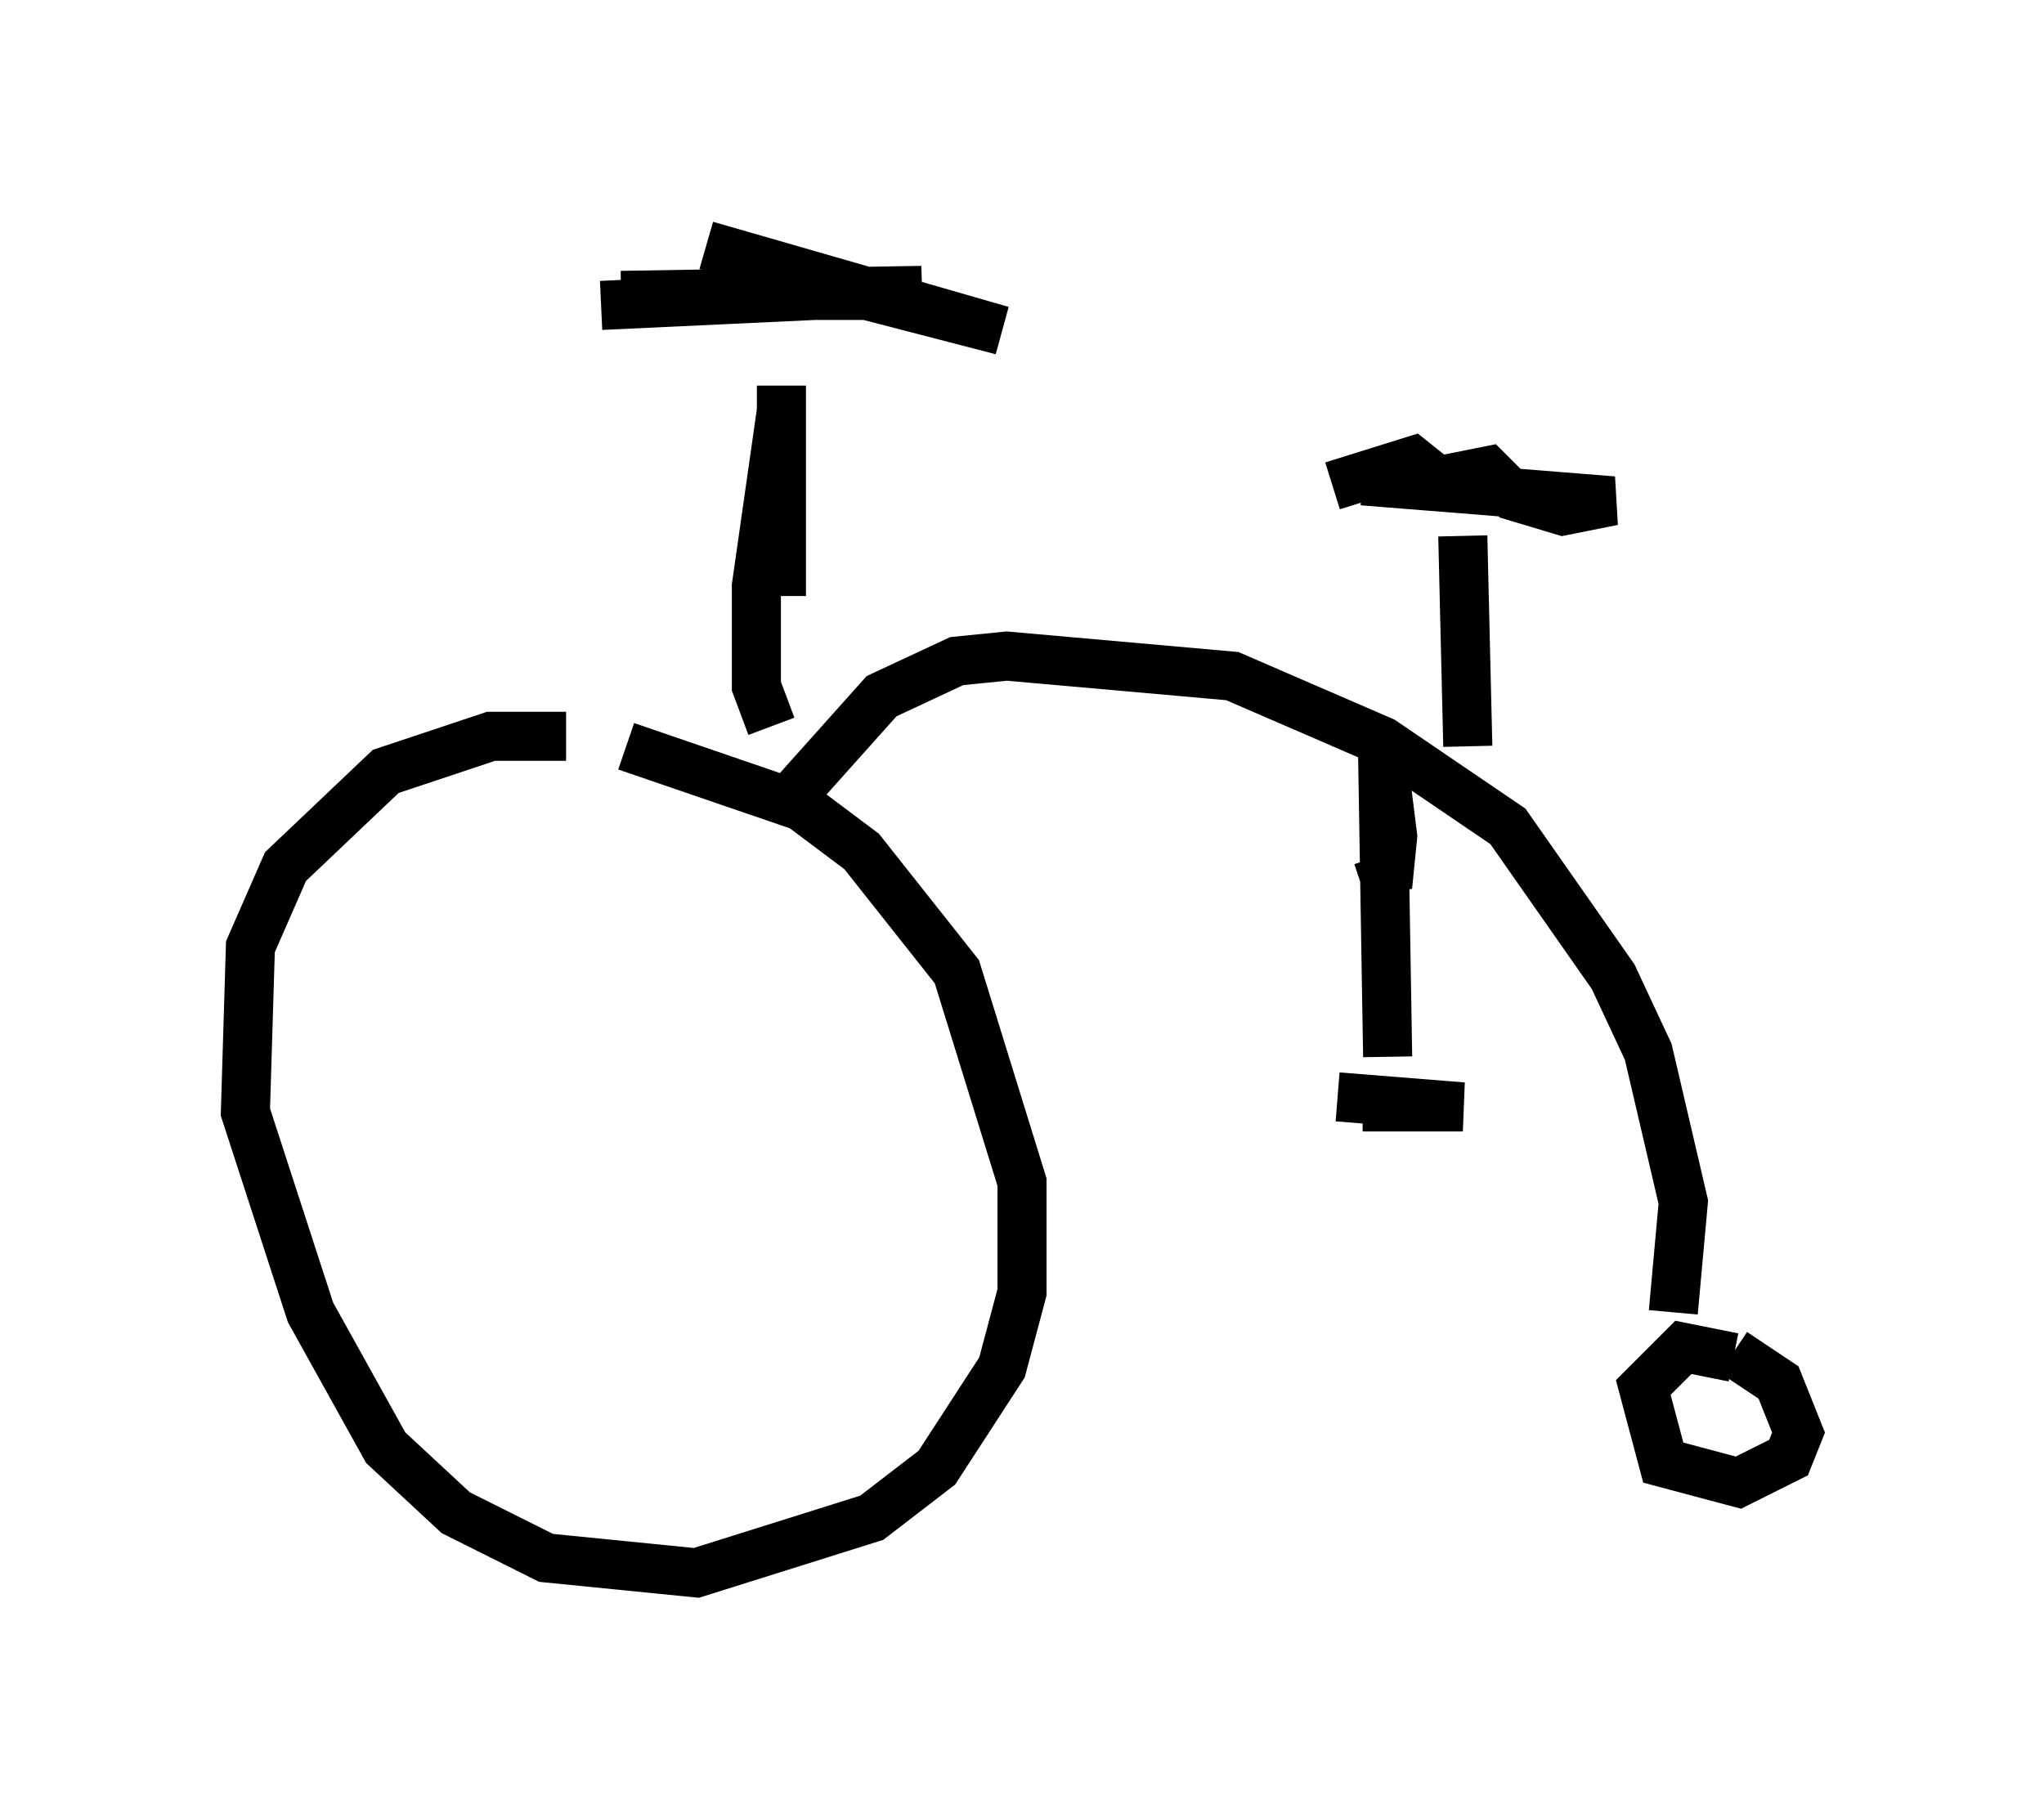<?xml version="1.0" encoding="utf-8" ?>
<svg baseProfile="full" height="37.052" version="1.1" width="41.646" xmlns="http://www.w3.org/2000/svg" xmlns:ev="http://www.w3.org/2001/xml-events" xmlns:xlink="http://www.w3.org/1999/xlink"><defs /><rect fill="white" height="37.052" width="41.646" x="0" y="0" /><path d="M13.065, 15.515 m-1.531, -0.51 l-1.531, 0.0 -2.144, 0.715 l-2.042, 1.94 -0.715, 1.633 l-0.102, 3.369 1.327, 4.083 l1.531, 2.756 1.429, 1.327 l1.838, 0.919 3.063, 0.306 l3.573, -1.123 1.327, -1.021 l1.327, -2.042 0.408, -1.531 l0.0, -2.246 -1.327, -4.288 l-1.94, -2.45 -1.225, -0.919 l-3.573, -1.225 m22.561, 12.454 l-1.021, -0.204 -0.817, 0.817 l0.408, 1.531 1.531, 0.408 l1.021, -0.51 0.204, -0.51 l-0.408, -1.021 -0.919, -0.613 m-1.225, -0.817 l0.204, -2.246 -0.715, -3.063 l-0.715, -1.531 -2.144, -3.063 l-2.552, -1.735 -3.063, -1.327 l-4.594, -0.408 -1.021, 0.102 l-1.531, 0.715 -1.735, 1.94 m13.577, -5.206 l0.102, 4.288 m-2.144, -5.41 l5.104, 0.408 -1.021, 0.204 l-1.021, -0.306 -0.51, -0.51 l-1.021, 0.204 -0.51, -0.408 l-1.633, 0.51 m-11.433, 4.9 l-0.306, -0.817 0.0, -2.042 l0.51, -3.573 0.0, 3.777 l0.0, -4.288 m-1.531, -2.858 l6.023, 1.735 -2.756, -0.715 l-5.002, 0.0 6.125, -0.102 l-6.533, 0.306 m15.006, 16.129 l2.552, 0.204 -2.042, 0.0 l0.51, 0.0 0.102, -0.408 m-0.102, -0.613 l-0.102, -6.125 0.204, 1.633 l-0.102, 1.021 -0.204, -0.613 " fill="none" stroke="black" stroke-width="1" /></svg>